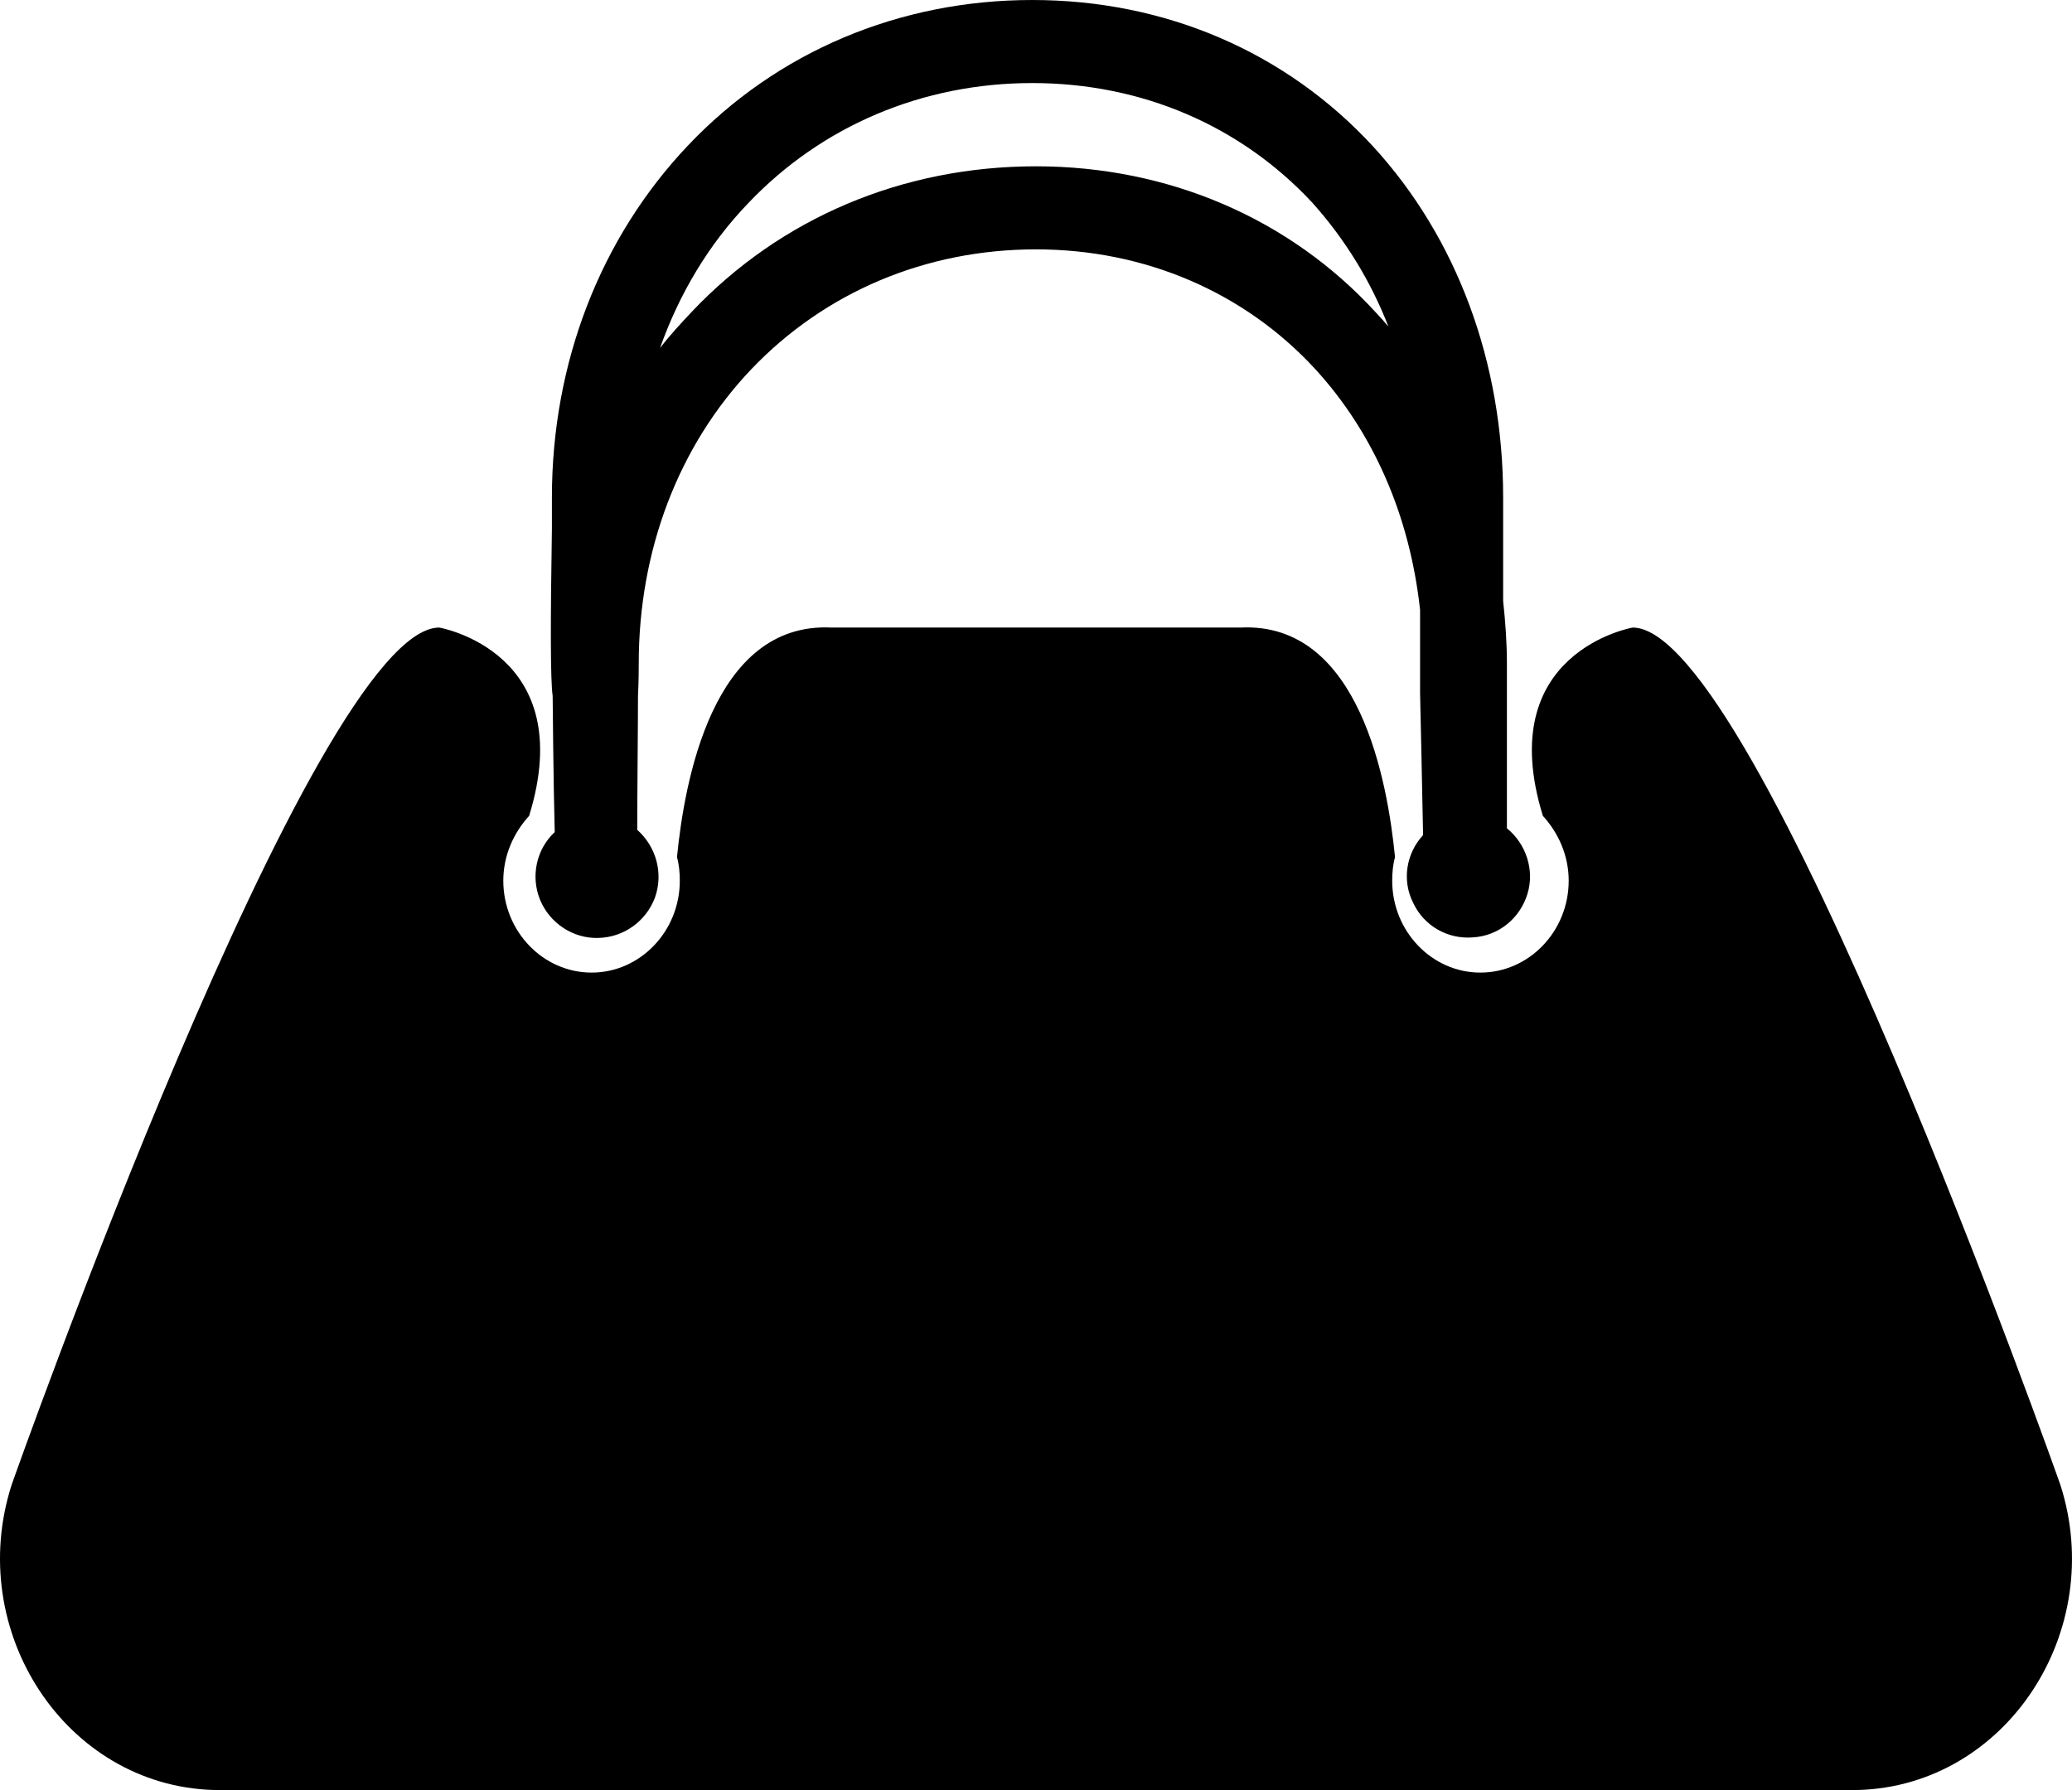 <?xml version="1.0" encoding="UTF-8"?>
<svg xmlns="http://www.w3.org/2000/svg" xmlns:xlink="http://www.w3.org/1999/xlink" width="11" height="9.504" viewBox="0 0 11 9.504">
<path fill-rule="nonzero" fill="rgb(0%, 0%, 0%)" fill-opacity="1" d="M 10.938 7.883 C 10.938 7.883 9.332 3.332 8.668 3.332 C 8.668 3.332 7.922 3.461 8.191 4.332 C 8.277 4.426 8.328 4.547 8.328 4.676 C 8.328 4.945 8.117 5.164 7.859 5.164 C 7.602 5.164 7.391 4.945 7.391 4.676 C 7.391 4.633 7.395 4.59 7.406 4.551 C 7.367 4.156 7.219 3.301 6.586 3.332 C 6.586 3.332 6.066 3.332 5.52 3.332 C 5.512 3.332 5.508 3.332 5.5 3.332 C 5.492 3.332 5.488 3.332 5.48 3.332 C 4.934 3.332 4.414 3.332 4.414 3.332 C 3.781 3.301 3.633 4.156 3.594 4.551 C 3.605 4.59 3.609 4.633 3.609 4.676 C 3.609 4.945 3.398 5.164 3.141 5.164 C 2.883 5.164 2.672 4.945 2.672 4.676 C 2.672 4.547 2.723 4.426 2.809 4.332 C 3.078 3.461 2.332 3.332 2.332 3.332 C 1.668 3.332 0.062 7.883 0.062 7.883 C -0.188 8.66 0.348 9.48 1.133 9.504 C 1.145 9.504 1.156 9.504 1.168 9.504 L 9.832 9.504 C 9.844 9.504 9.855 9.504 9.867 9.504 C 10.652 9.48 11.188 8.66 10.938 7.883 Z M 10.938 7.883 "/>
<path fill-rule="nonzero" fill="rgb(0%, 0%, 0%)" fill-opacity="1" d="M 8 4.398 L 8 3.523 C 8 3.414 7.992 3.301 7.98 3.191 L 7.98 2.641 C 7.98 1.922 7.734 1.262 7.289 0.777 C 6.828 0.277 6.188 0 5.48 0 C 4.777 0 4.125 0.273 3.652 0.773 C 3.188 1.262 2.93 1.926 2.93 2.641 C 2.93 2.664 2.93 2.727 2.93 2.805 C 2.922 3.316 2.922 3.609 2.934 3.695 C 2.934 3.707 2.938 4.164 2.945 4.418 C 2.848 4.508 2.816 4.652 2.867 4.777 C 2.918 4.902 3.043 4.984 3.176 4.98 C 3.312 4.977 3.43 4.891 3.477 4.766 C 3.523 4.637 3.484 4.496 3.383 4.406 C 3.383 4.215 3.387 3.852 3.387 3.695 C 3.391 3.613 3.391 3.547 3.391 3.523 C 3.391 2.922 3.602 2.367 3.988 1.961 C 4.379 1.551 4.914 1.324 5.5 1.324 C 6.078 1.324 6.605 1.551 6.98 1.957 C 7.289 2.293 7.484 2.734 7.539 3.238 L 7.539 3.68 C 7.539 3.691 7.551 4.199 7.555 4.434 C 7.465 4.531 7.441 4.676 7.504 4.797 C 7.562 4.918 7.688 4.988 7.82 4.977 C 7.957 4.969 8.07 4.875 8.109 4.746 C 8.148 4.621 8.102 4.48 8 4.398 Z M 7.305 1.66 C 6.848 1.16 6.203 0.883 5.5 0.883 C 4.793 0.883 4.145 1.156 3.672 1.656 C 3.613 1.719 3.555 1.781 3.504 1.848 C 3.605 1.562 3.762 1.297 3.973 1.078 C 4.363 0.668 4.898 0.441 5.48 0.441 C 6.062 0.441 6.586 0.668 6.965 1.074 C 7.141 1.27 7.277 1.492 7.371 1.734 C 7.352 1.711 7.328 1.684 7.305 1.66 Z M 7.305 1.66 "/>
</svg>
